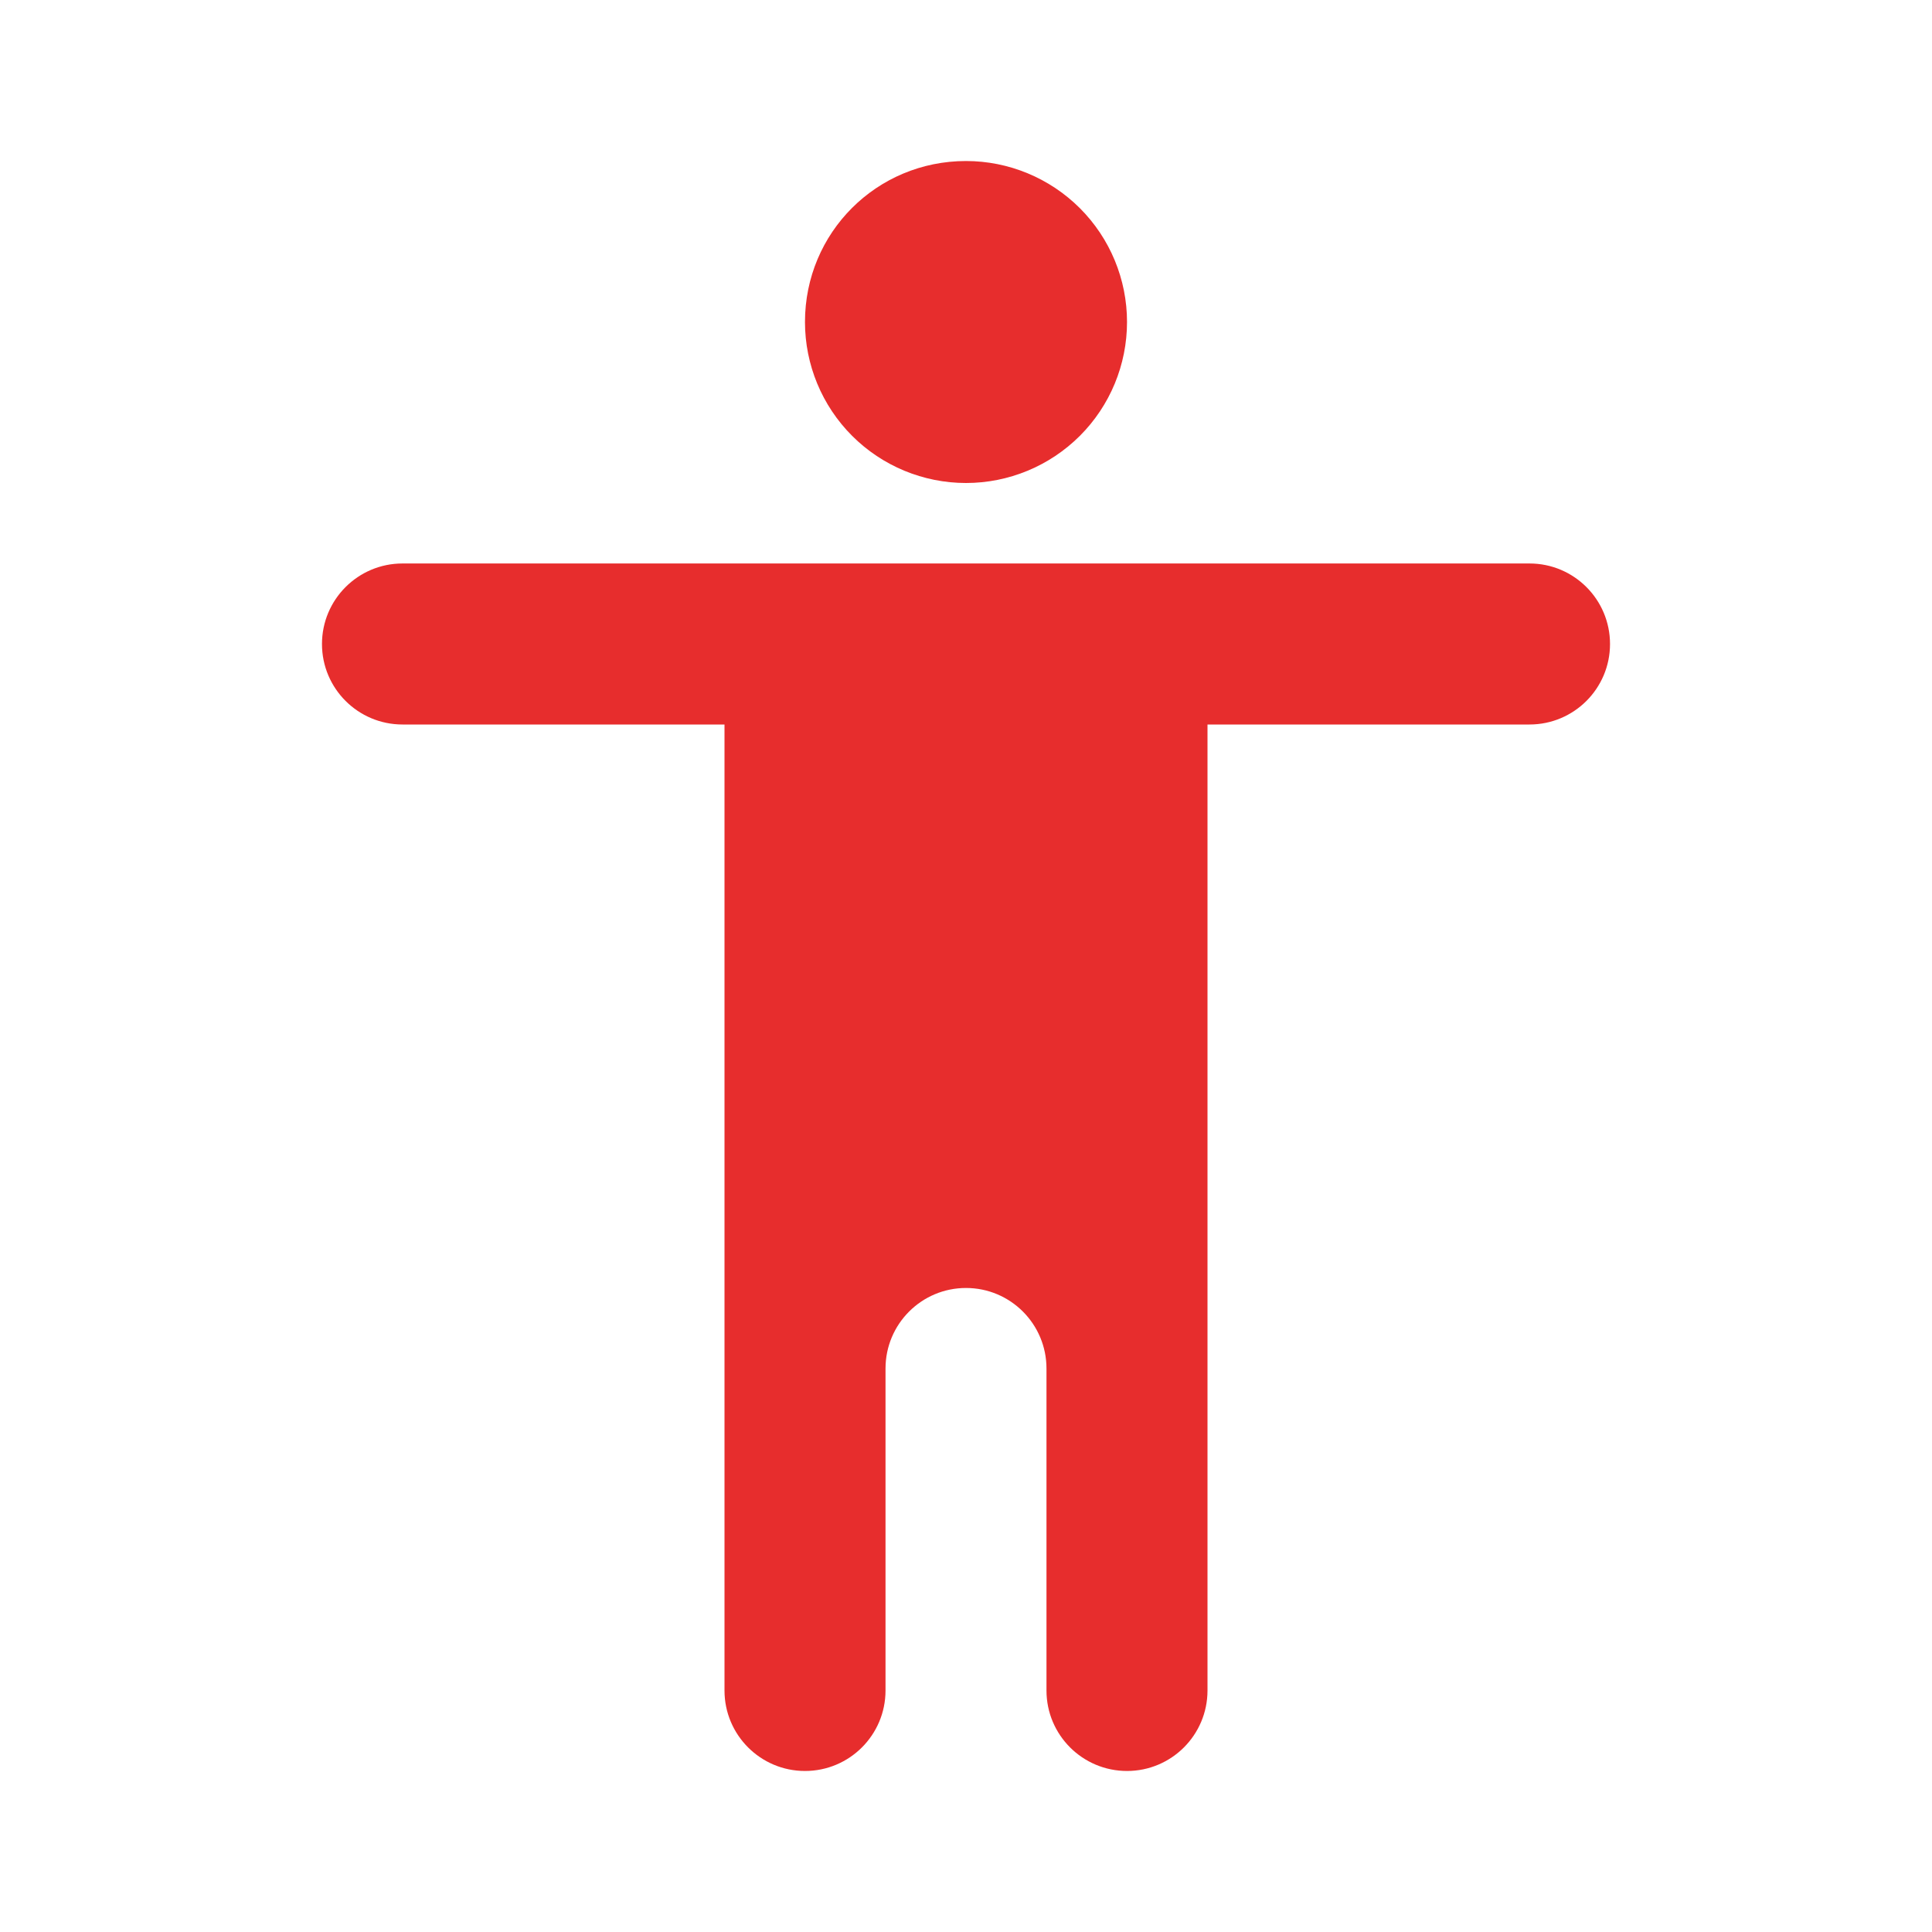 <svg width="32" height="32" viewBox="0 0 32 32" fill="none" xmlns="http://www.w3.org/2000/svg">
<path d="M26.667 10.667C26.667 11.403 26.07 12 25.333 12H20V28C20 28.736 19.403 29.333 18.667 29.333V29.333C17.93 29.333 17.333 28.736 17.333 28V22.667C17.333 21.93 16.736 21.333 16 21.333V21.333C15.264 21.333 14.667 21.93 14.667 22.667V28C14.667 28.736 14.07 29.333 13.333 29.333V29.333C12.597 29.333 12 28.736 12 28V12H6.667C5.93 12 5.333 11.403 5.333 10.667V10.667C5.333 9.93 5.93 9.333 6.667 9.333H25.333C26.07 9.333 26.667 9.93 26.667 10.667V10.667ZM16 2.667C16.707 2.667 17.385 2.948 17.886 3.448C18.386 3.948 18.667 4.626 18.667 5.333C18.667 6.041 18.386 6.719 17.886 7.219C17.385 7.719 16.707 8 16 8C15.293 8 14.614 7.719 14.114 7.219C13.614 6.719 13.333 6.041 13.333 5.333C13.333 3.853 14.52 2.667 16 2.667Z" fill="#E72D2D"/>
</svg>
